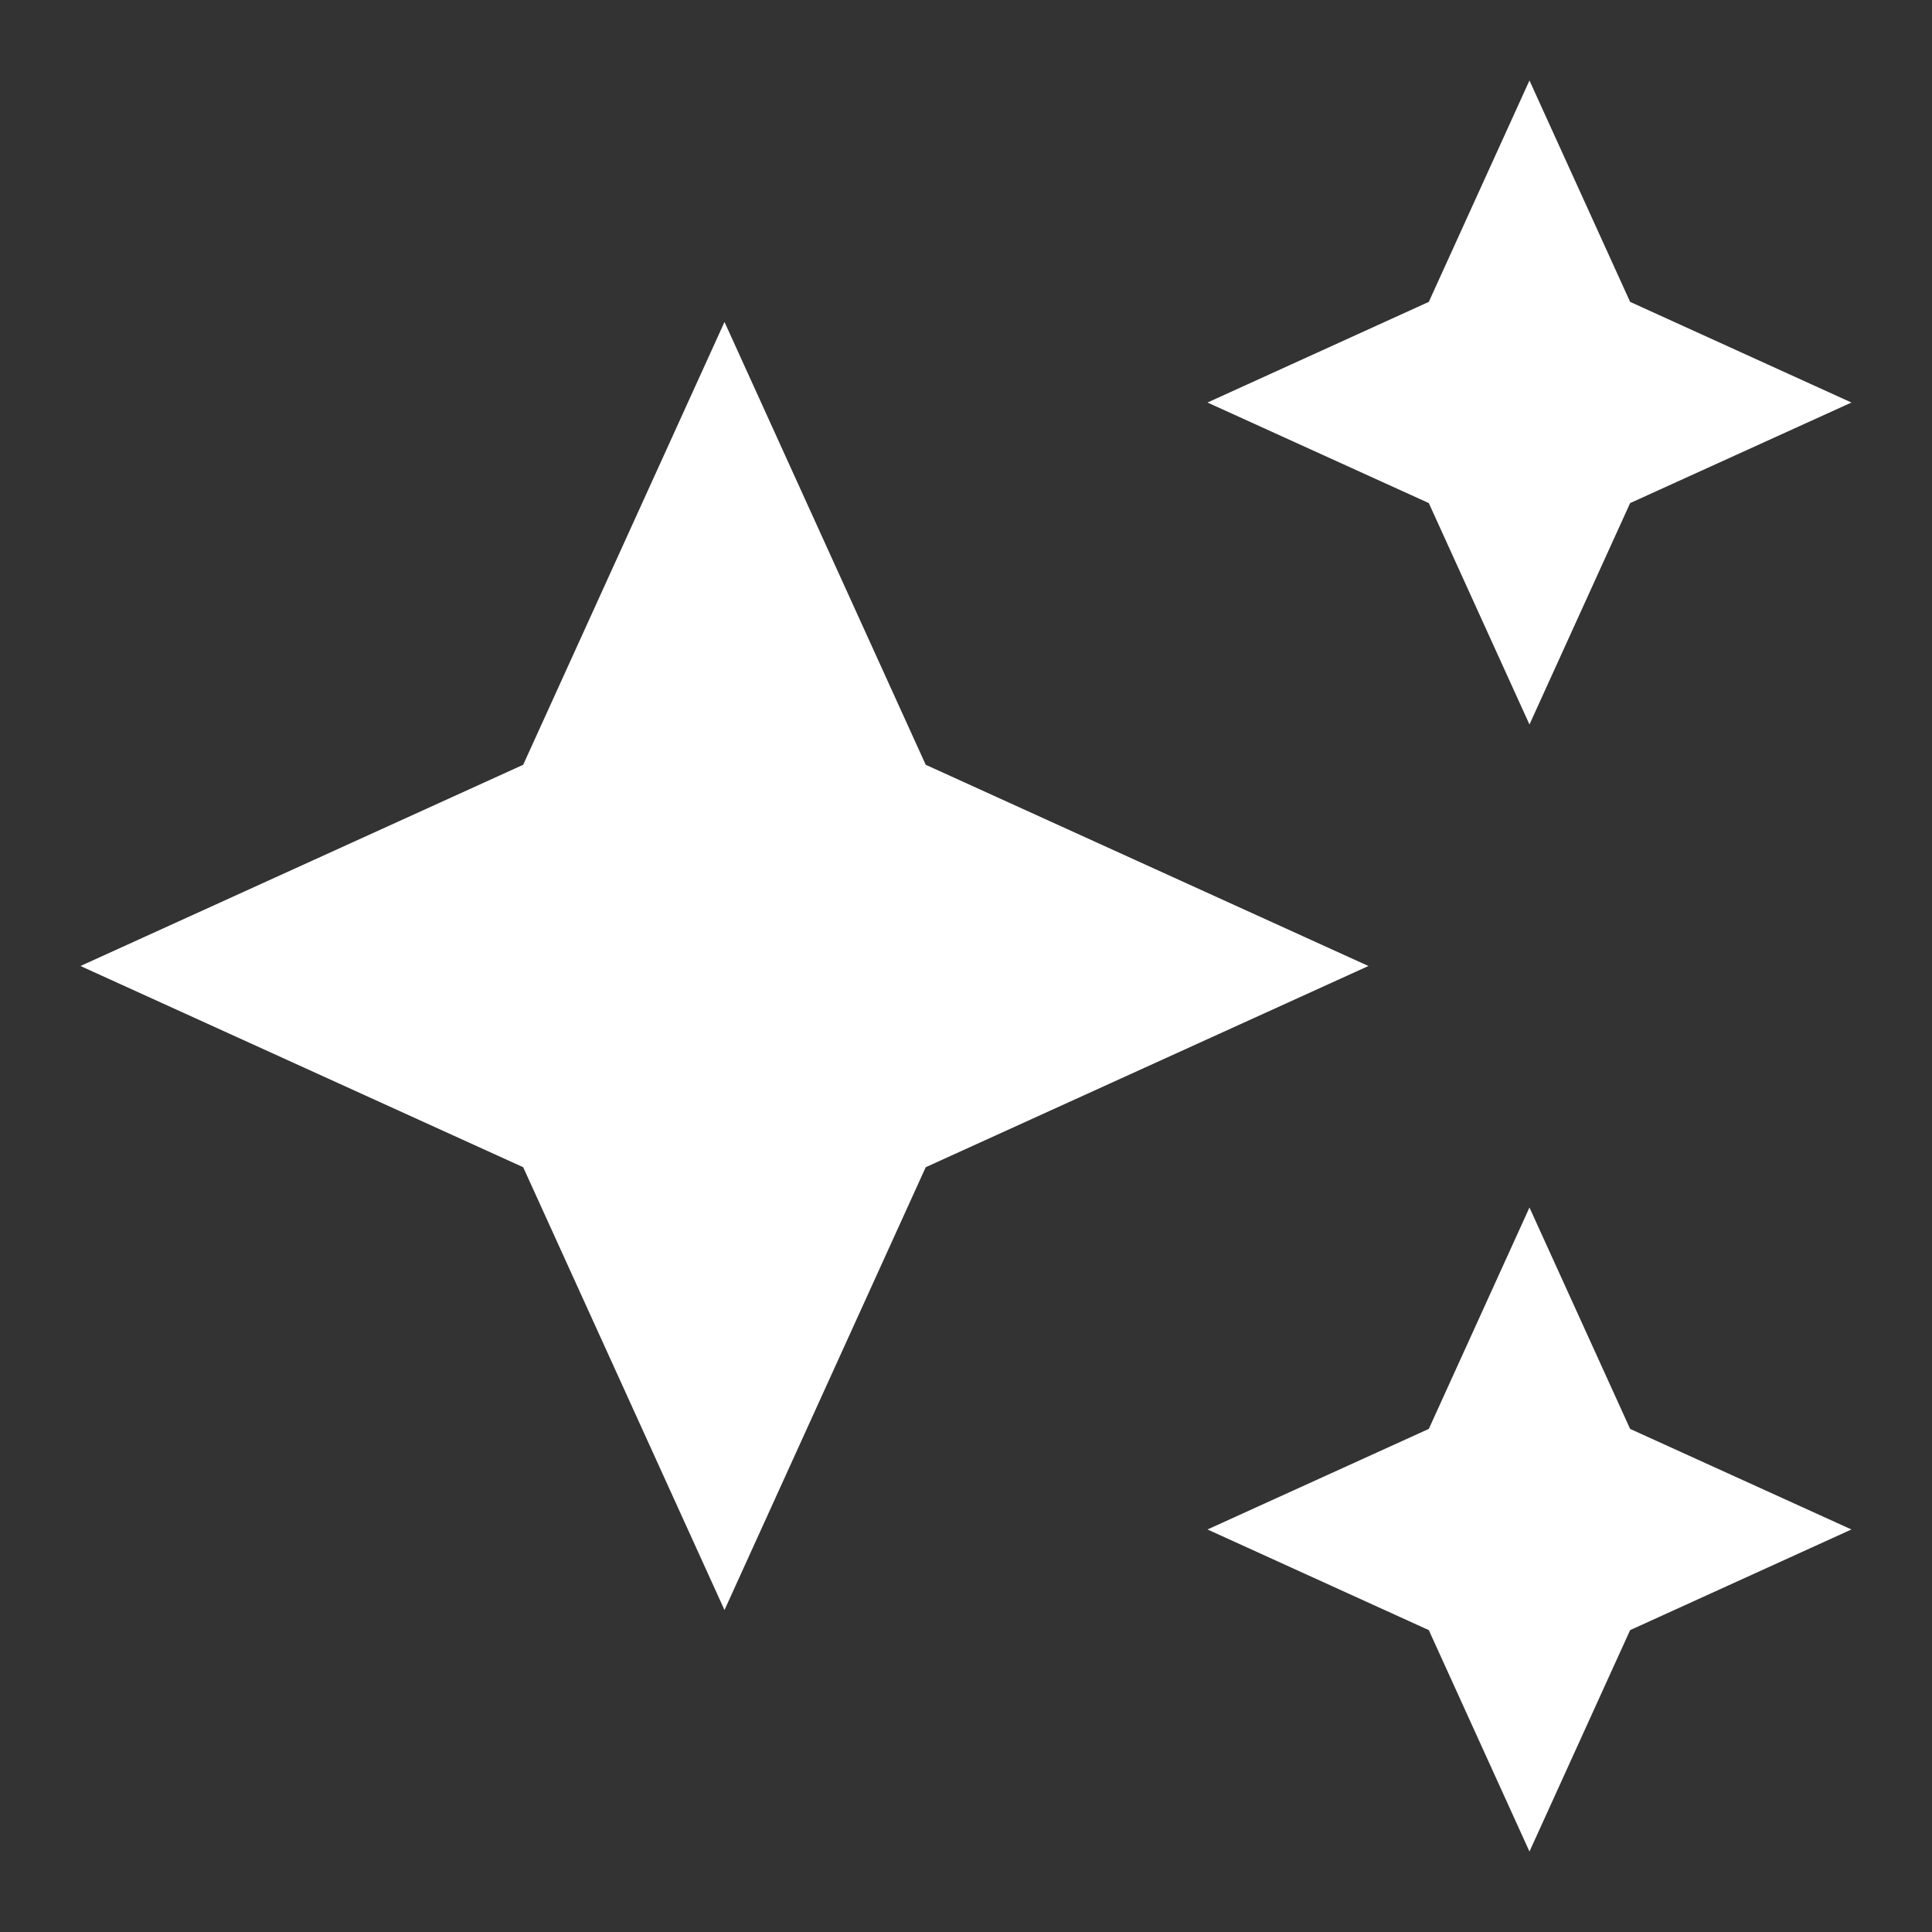 <svg width="20" height="20" viewBox="0 0 20 20" fill="none" xmlns="http://www.w3.org/2000/svg">
<rect x="0" y="0" width="20" height="20" fill="#333333" stroke="none"/>
<g clip-path="url(#clip0_3686_9557)">
<path d="M15.833 7.5L16.875 5.208L19.166 4.167L16.875 3.125L15.833 0.833L14.791 3.125L12.5 4.167L14.791 5.208L15.833 7.5ZM9.583 7.917L7.5 3.333L5.416 7.917L0.833 10L5.416 12.083L7.5 16.667L9.583 12.083L14.166 10L9.583 7.917ZM15.833 12.5L14.791 14.792L12.5 15.833L14.791 16.875L15.833 19.167L16.875 16.875L19.166 15.833L16.875 14.792L15.833 12.5Z" fill="white"/>
</g>
<defs>
<clipPath id="clip0_3686_9557">
<rect width="20" height="20" fill="white"/>
</clipPath>
</defs>
</svg>
